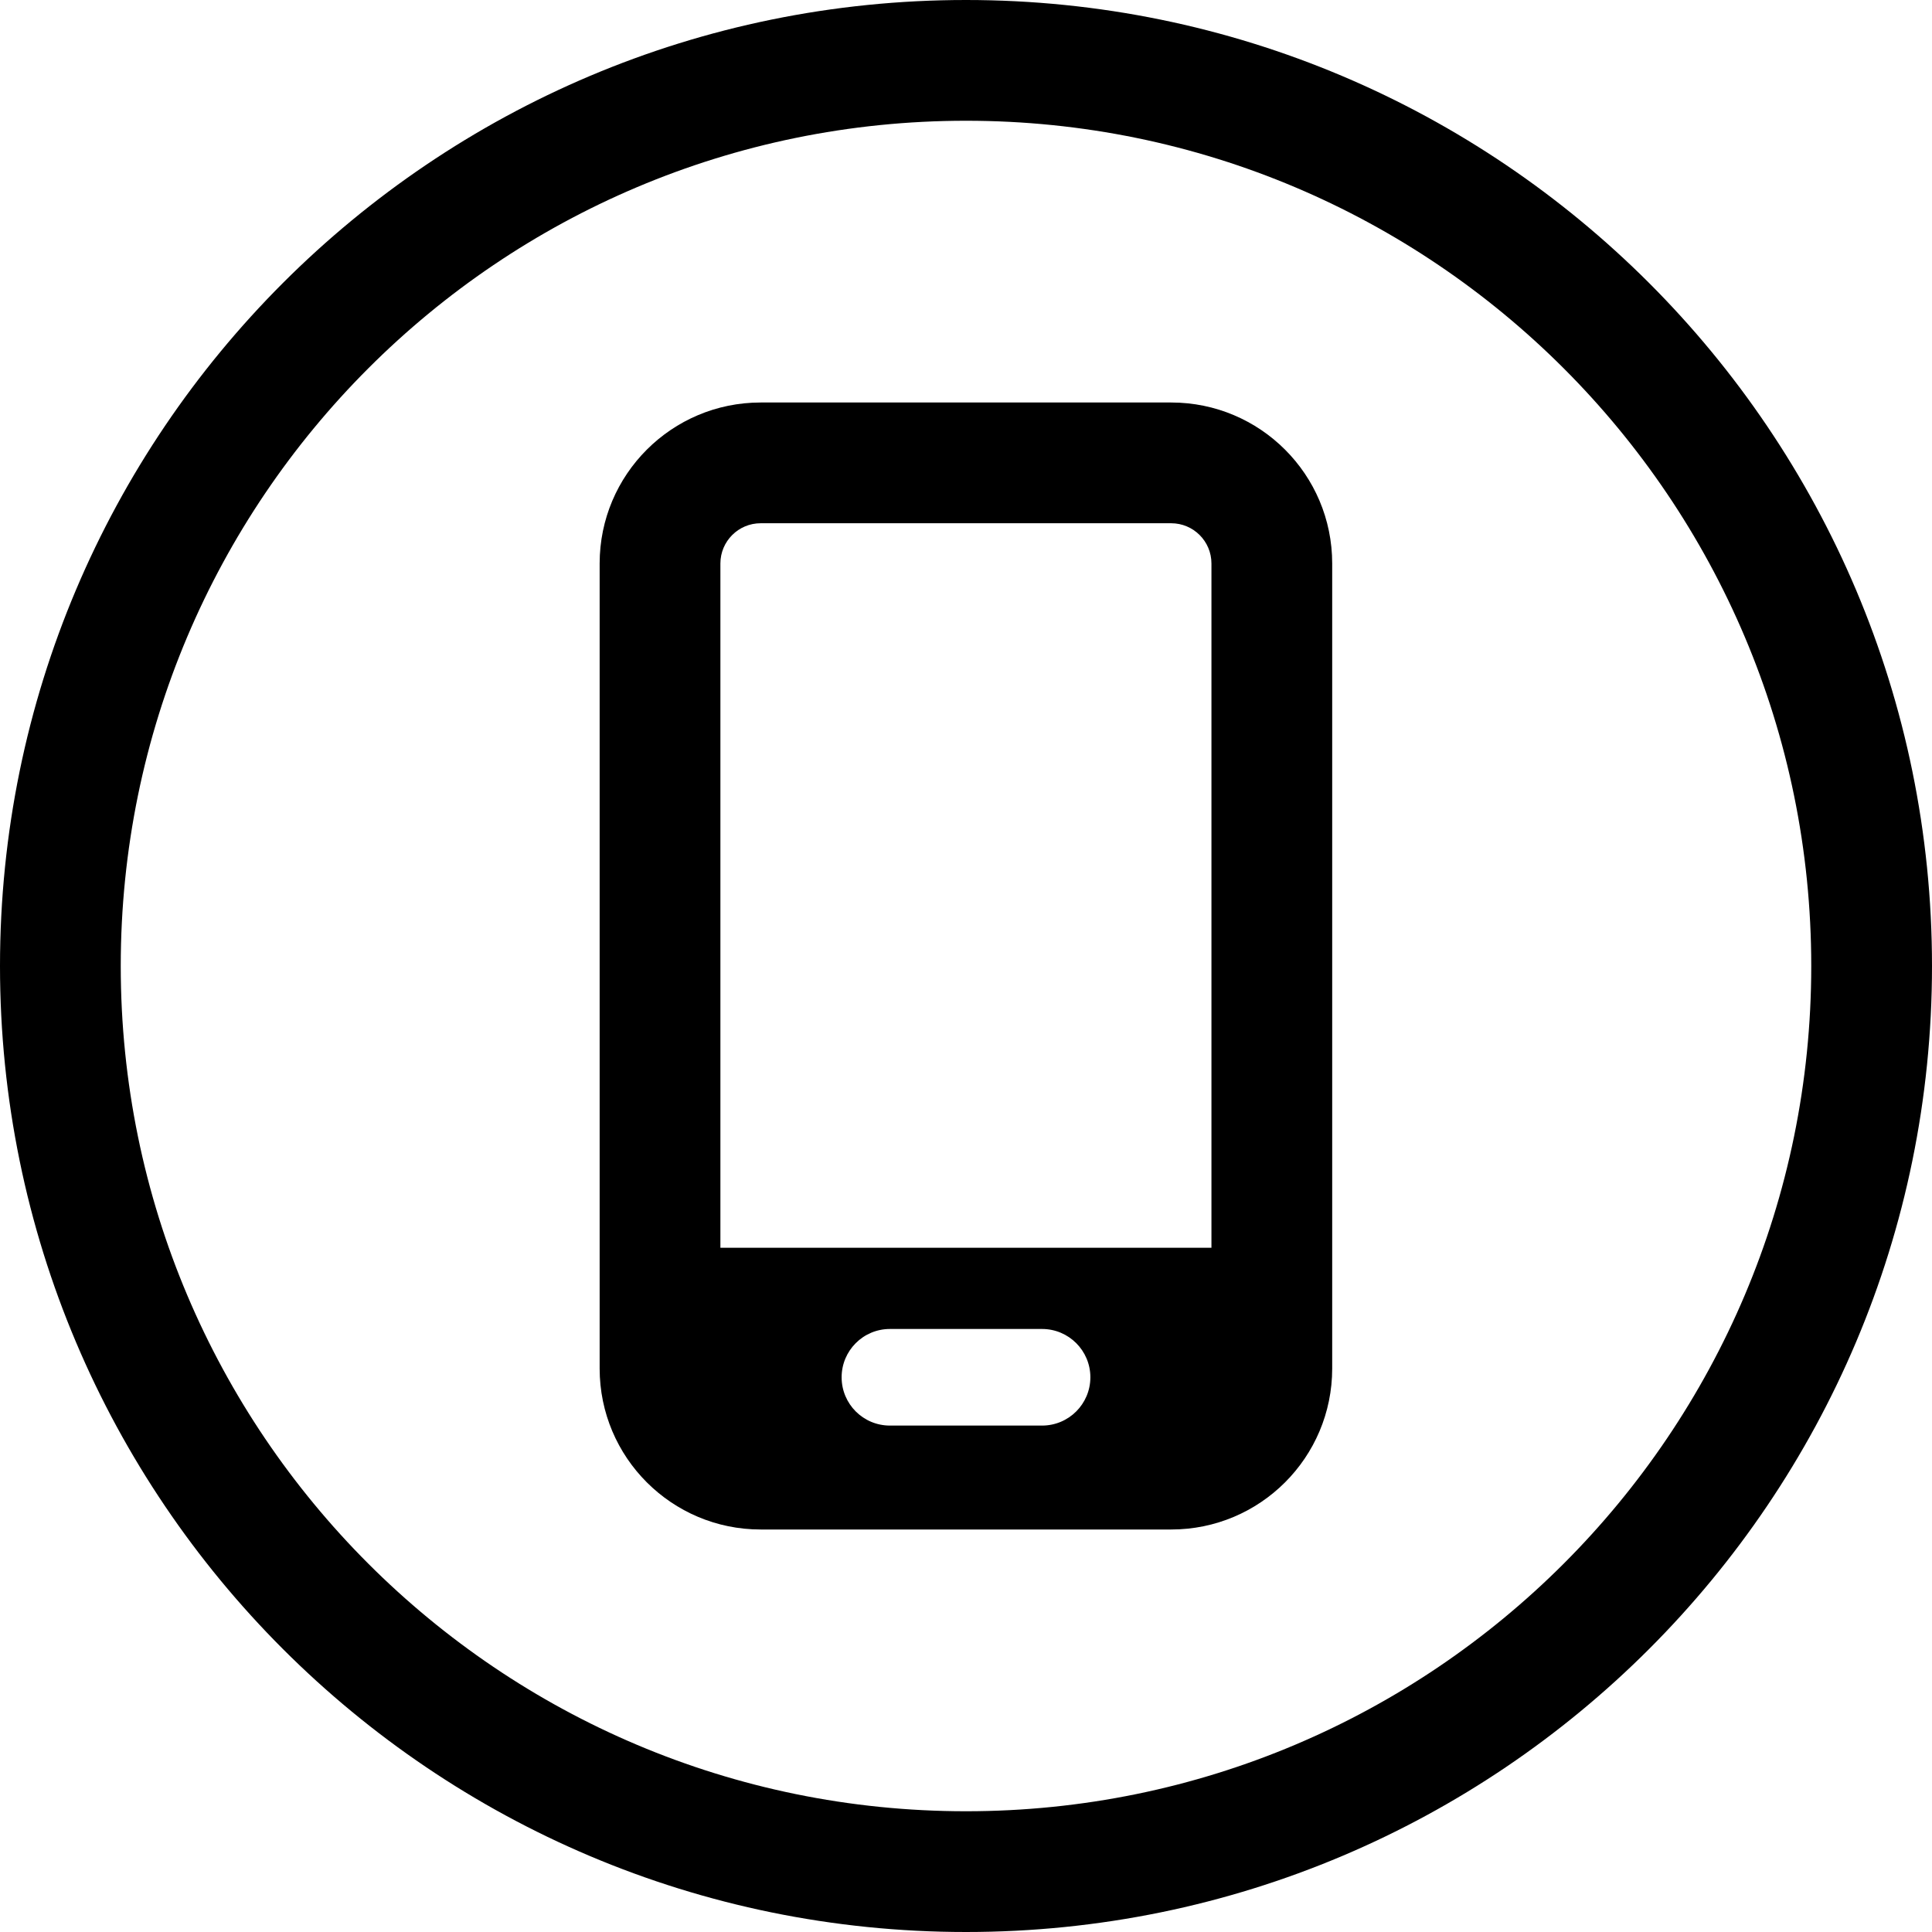 <svg width="24" height="24" viewBox="0 0 24 24" fill="none" xmlns="http://www.w3.org/2000/svg">
<path d="M22.5 12C22.5 17.799 17.799 22.5 12 22.5C6.201 22.5 1.5 17.799 1.5 12C1.5 6.201 6.201 1.5 12 1.5C17.799 1.5 22.5 6.201 22.5 12ZM12 24C18.627 24 24 18.627 24 12C24 5.373 18.627 0 12 0C5.373 0 0 5.373 0 12C0 18.627 5.373 24 12 24Z" fill="black"/>
<path d="M8.949 15.5V7C8.949 6.724 9.173 6.5 9.449 6.5H14.549C14.825 6.5 15.049 6.724 15.049 7V15.5H8.949ZM16.549 17V7C16.549 5.895 15.654 5 14.549 5H9.449C8.345 5 7.449 5.895 7.449 7V17C7.449 18.105 8.345 19 9.449 19H14.549C15.654 19 16.549 18.105 16.549 17ZM11.055 16.509H12.945C13.276 16.509 13.545 16.778 13.545 17.109C13.545 17.441 13.276 17.709 12.945 17.709H11.055C10.723 17.709 10.455 17.441 10.455 17.109C10.455 16.778 10.723 16.509 11.055 16.509Z" fill="black"/>
</svg>
